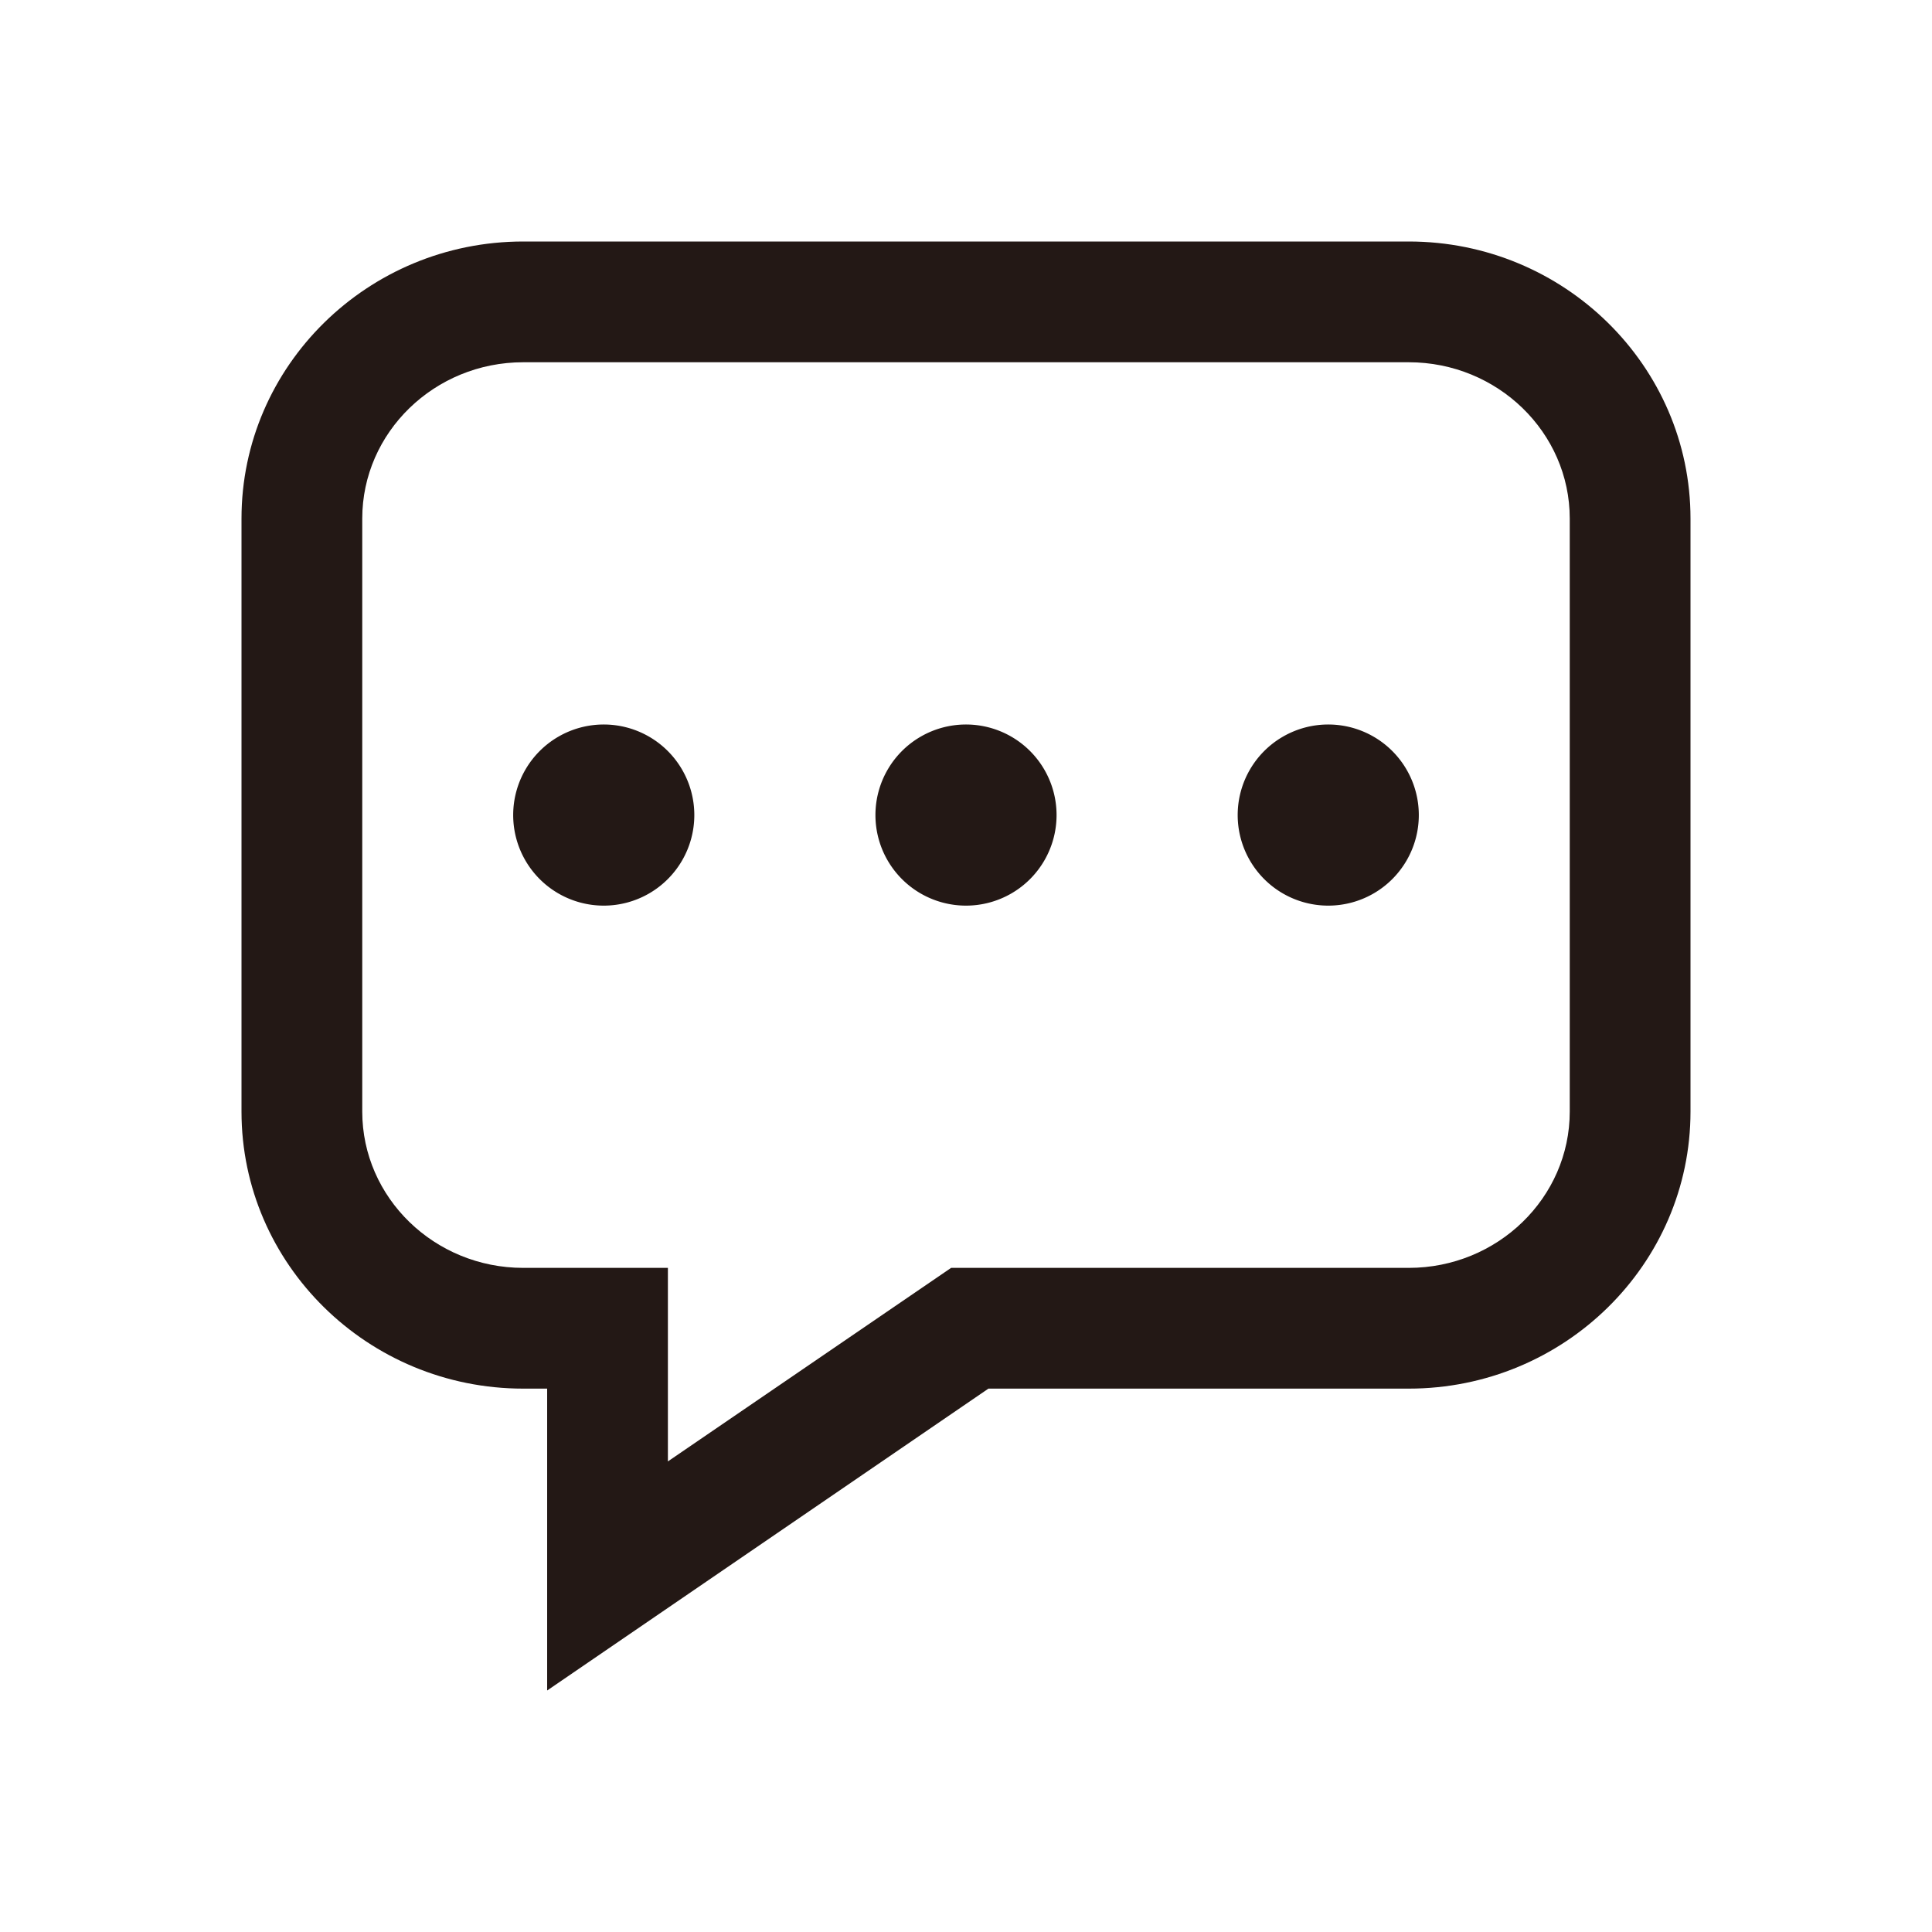 <?xml version="1.0" standalone="no"?><!DOCTYPE svg PUBLIC "-//W3C//DTD SVG 1.1//EN" "http://www.w3.org/Graphics/SVG/1.1/DTD/svg11.dtd"><svg t="1676023518480" class="icon" viewBox="0 0 1024 1024" version="1.1" xmlns="http://www.w3.org/2000/svg" p-id="4339" xmlns:xlink="http://www.w3.org/1999/xlink" width="200" height="200"><path d="M746.672 128H277.328C194.992 128 128 193.872 128 274.848v314.32C128 670.128 194.992 736 277.328 736h12.672v160l233.888-160h222.784C829.008 736 896 670.128 896 589.152V274.848C896 193.872 829.008 128 746.672 128zM832 589.152C832 634.848 793.712 672 746.672 672h-242.56l-150.112 102.576V672h-76.672C230.288 672 192 634.848 192 589.152V274.848C192 229.168 230.288 192 277.328 192h469.328C793.712 192 832 229.168 832 274.848v314.304z" fill="#231815" p-id="4340"></path><path d="M512 432m-48 0a48 48 0 1 0 96 0 48 48 0 1 0-96 0Z" fill="#231815" p-id="4341"></path><path d="M320 432m-48 0a48 48 0 1 0 96 0 48 48 0 1 0-96 0Z" fill="#231815" p-id="4342"></path><path d="M704 432m-48 0a48 48 0 1 0 96 0 48 48 0 1 0-96 0Z" fill="#231815" p-id="4343"></path></svg>